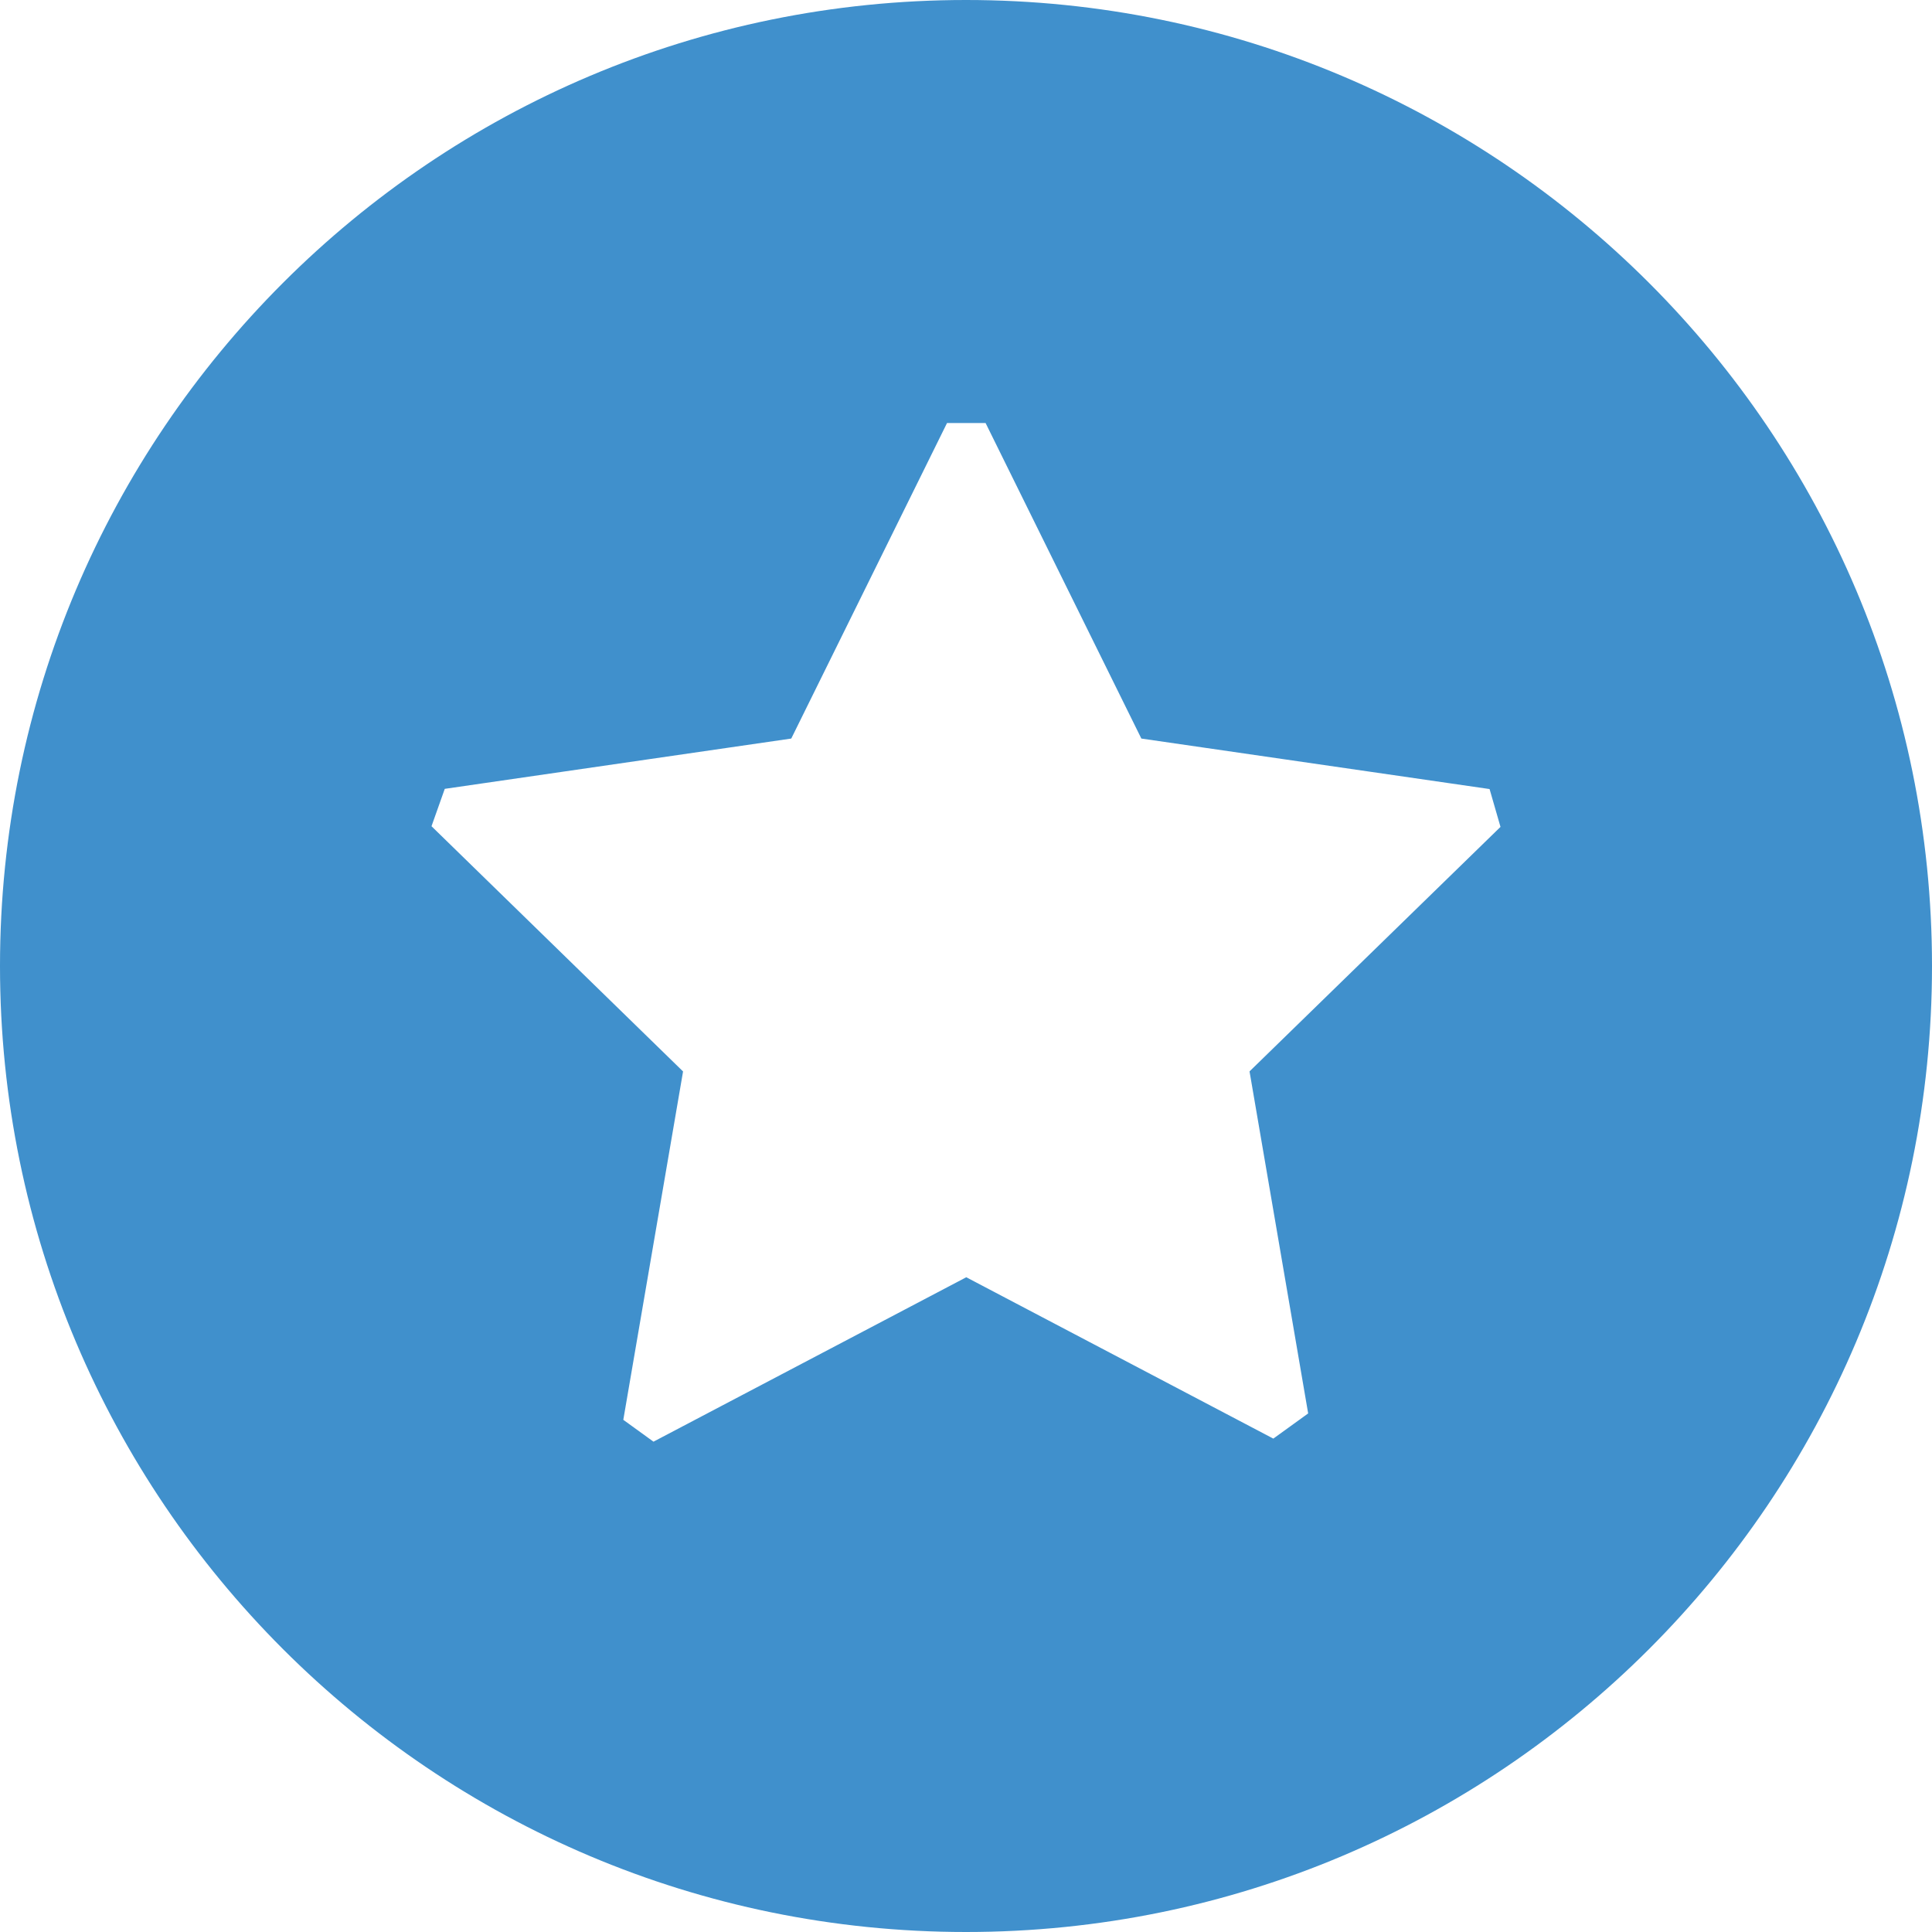 <svg width="29" height="29" viewBox="0 0 29 29" xmlns="http://www.w3.org/2000/svg" xmlns:xlink="http://www.w3.org/1999/xlink"><title>Vector</title><desc>Created using Figma</desc><use xlink:href="#a" fill="#4090CC"/><defs><path id="a" d="M14.5 0C6.492 0 0 6.491 0 14.5 0 22.508 6.492 29 14.5 29S29 22.508 29 14.5C29 6.491 22.508 0 14.5 0zm5.136 21.216l-.523.378-4.609-2.422-4.695 2.468-.453-.328.897-5.229-3.776-3.681.199-.561 5.201-.755 2.338-4.736h.579l2.338 4.736 5.227.758.164.568-3.767 3.67.88 5.134z"/></defs></svg>